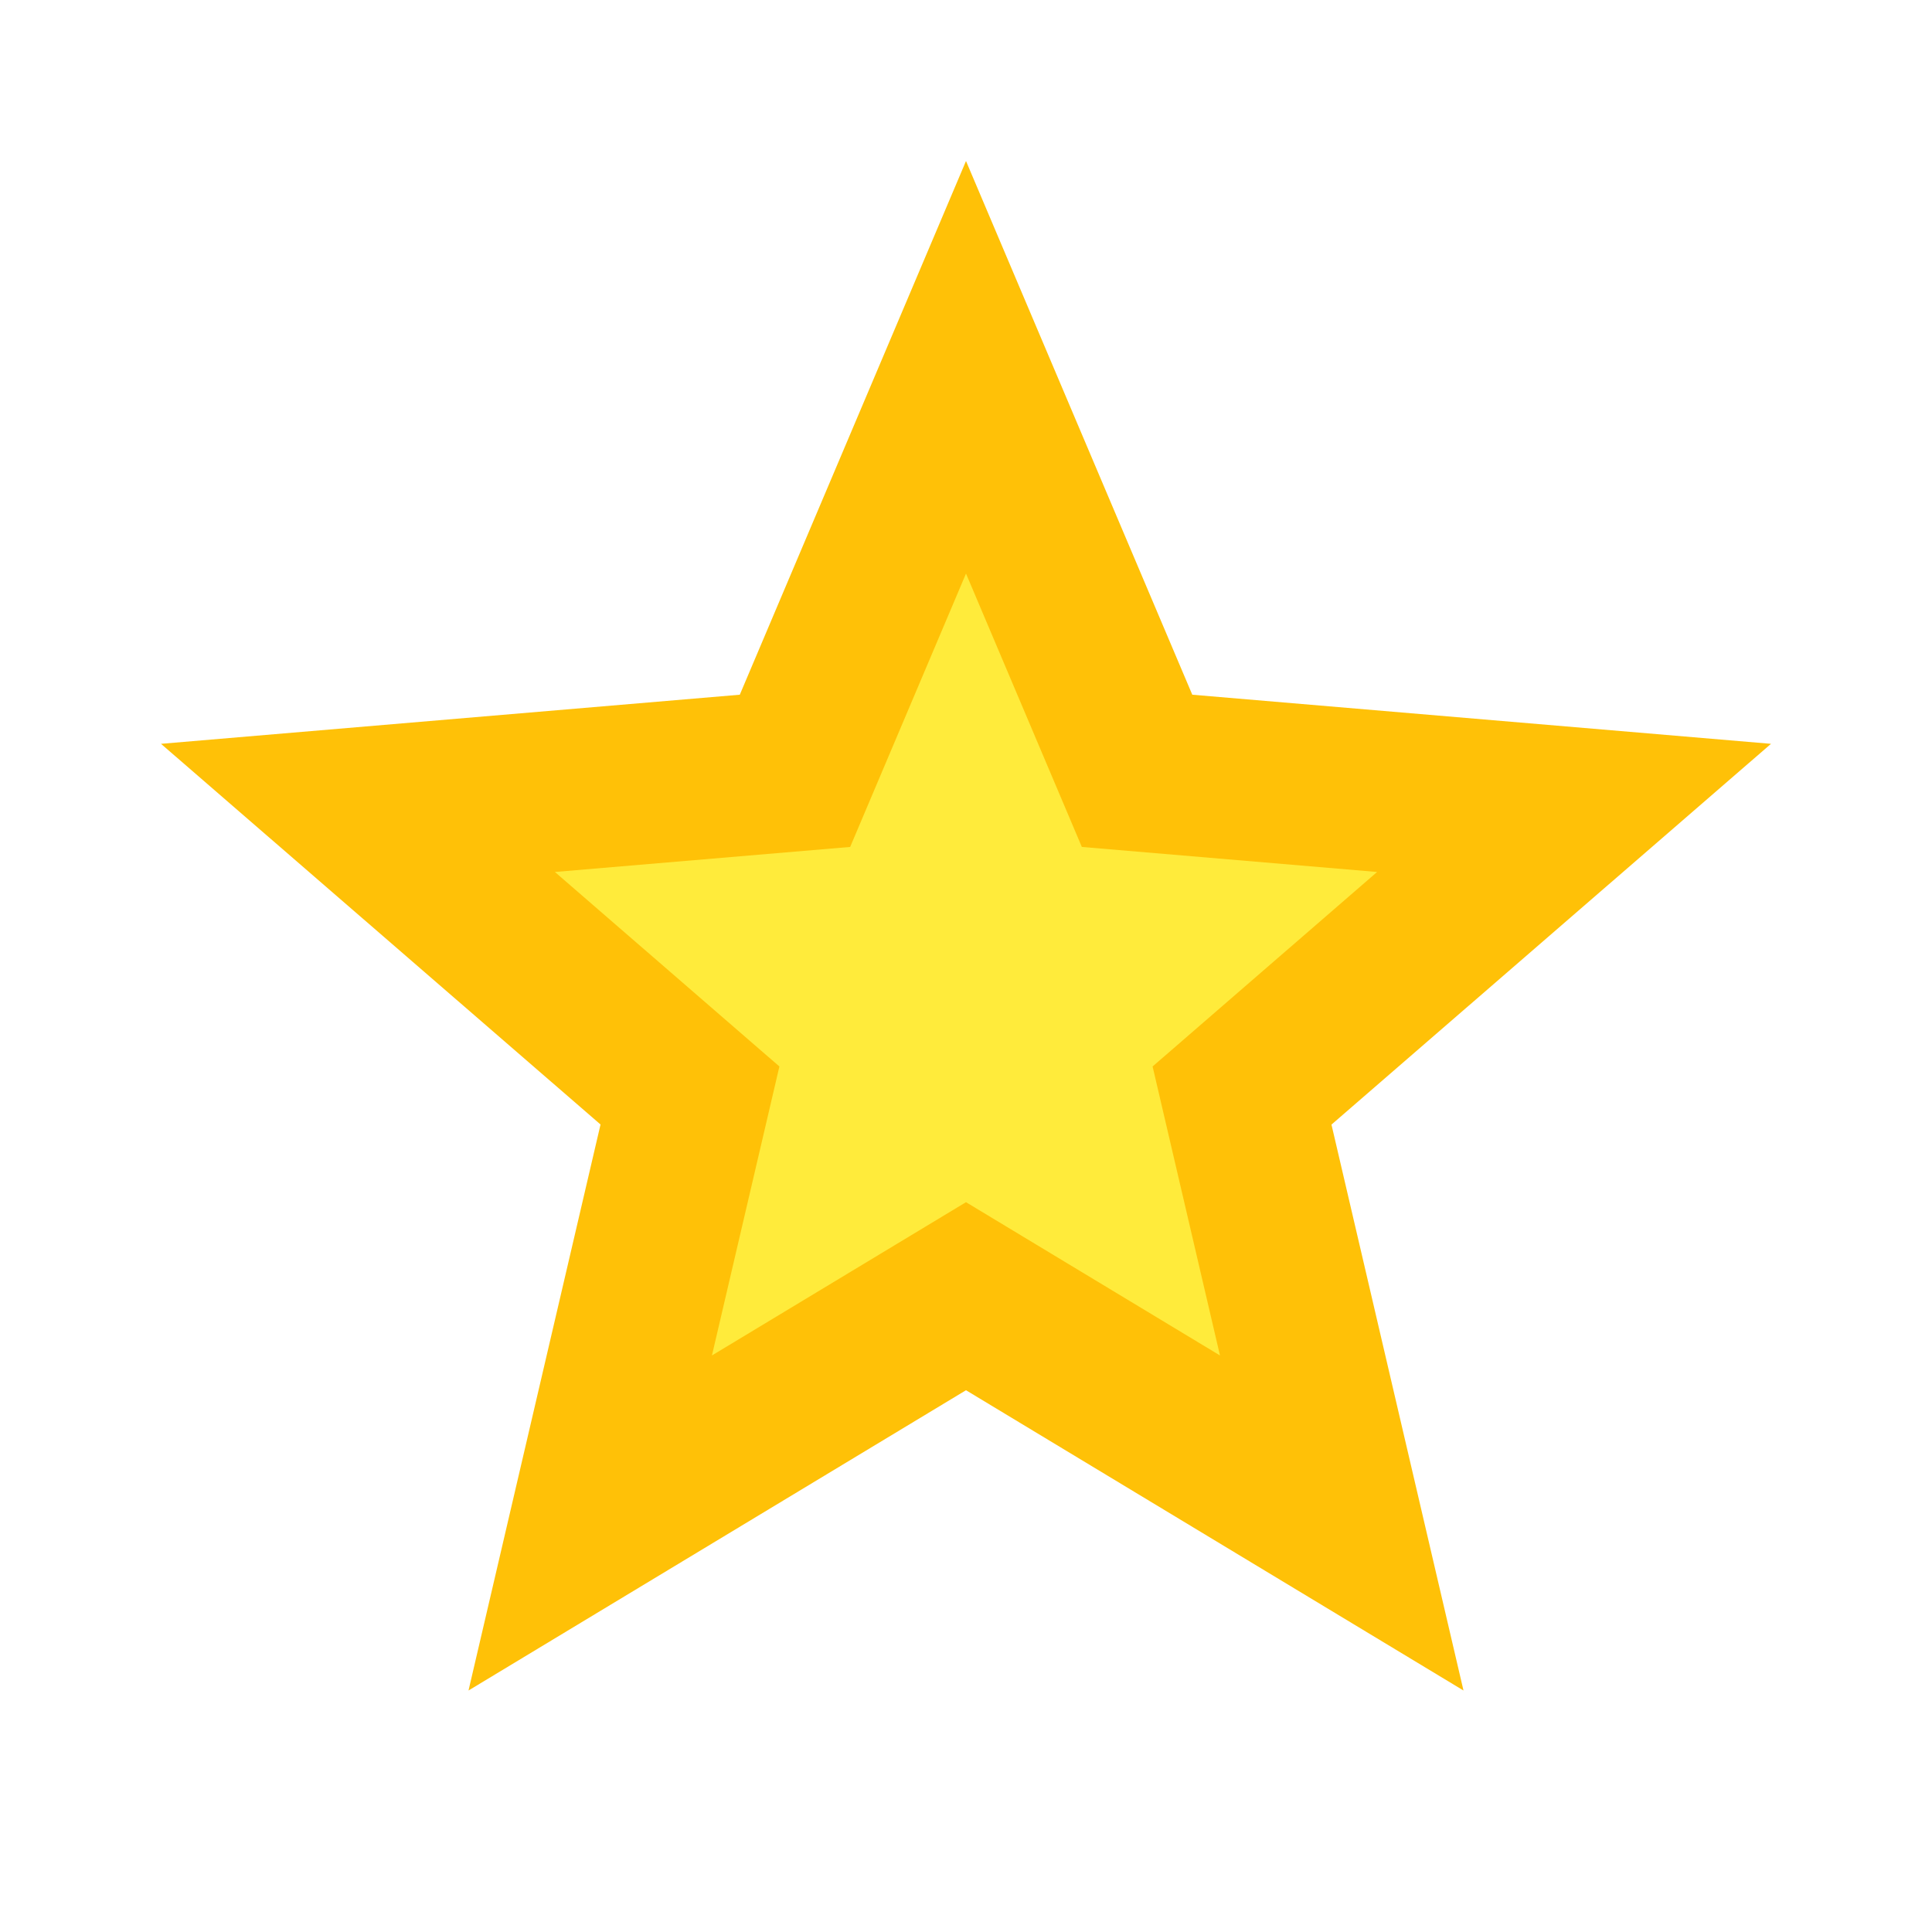 <?xml version="1.0" encoding="utf-8"?>
<!-- Generator: Adobe Illustrator 15.0.0, SVG Export Plug-In . SVG Version: 6.00 Build 0)  -->
<!DOCTYPE svg PUBLIC "-//W3C//DTD SVG 1.1//EN" "http://www.w3.org/Graphics/SVG/1.1/DTD/svg11.dtd">
<svg version="1.1" id="Layer_1" xmlns="http://www.w3.org/2000/svg" xmlns:xlink="http://www.w3.org/1999/xlink" x="0px" y="0px"
	 width="24px" height="24px" viewBox="0 0 24 24" enable-background="new 0 0 24 24" xml:space="preserve">
<path fill="#FFC107" d="M12,17.27L18.18,21l-1.64-7.03L22,9.24l-7.189-0.61L12,2L9.19,8.63L2,9.24l5.46,4.729L5.82,21L12,17.27z"/>
<polygon fill="#FFEB3B" points="12,14.934 8.844,16.838 9.682,13.248 6.893,10.832 10.561,10.521 12,7.125 13.439,10.521 
	17.107,10.832 14.318,13.248 15.155,16.838 "/>
<path fill="none" d="M0,0h24v24H0V0z"/>
</svg>

